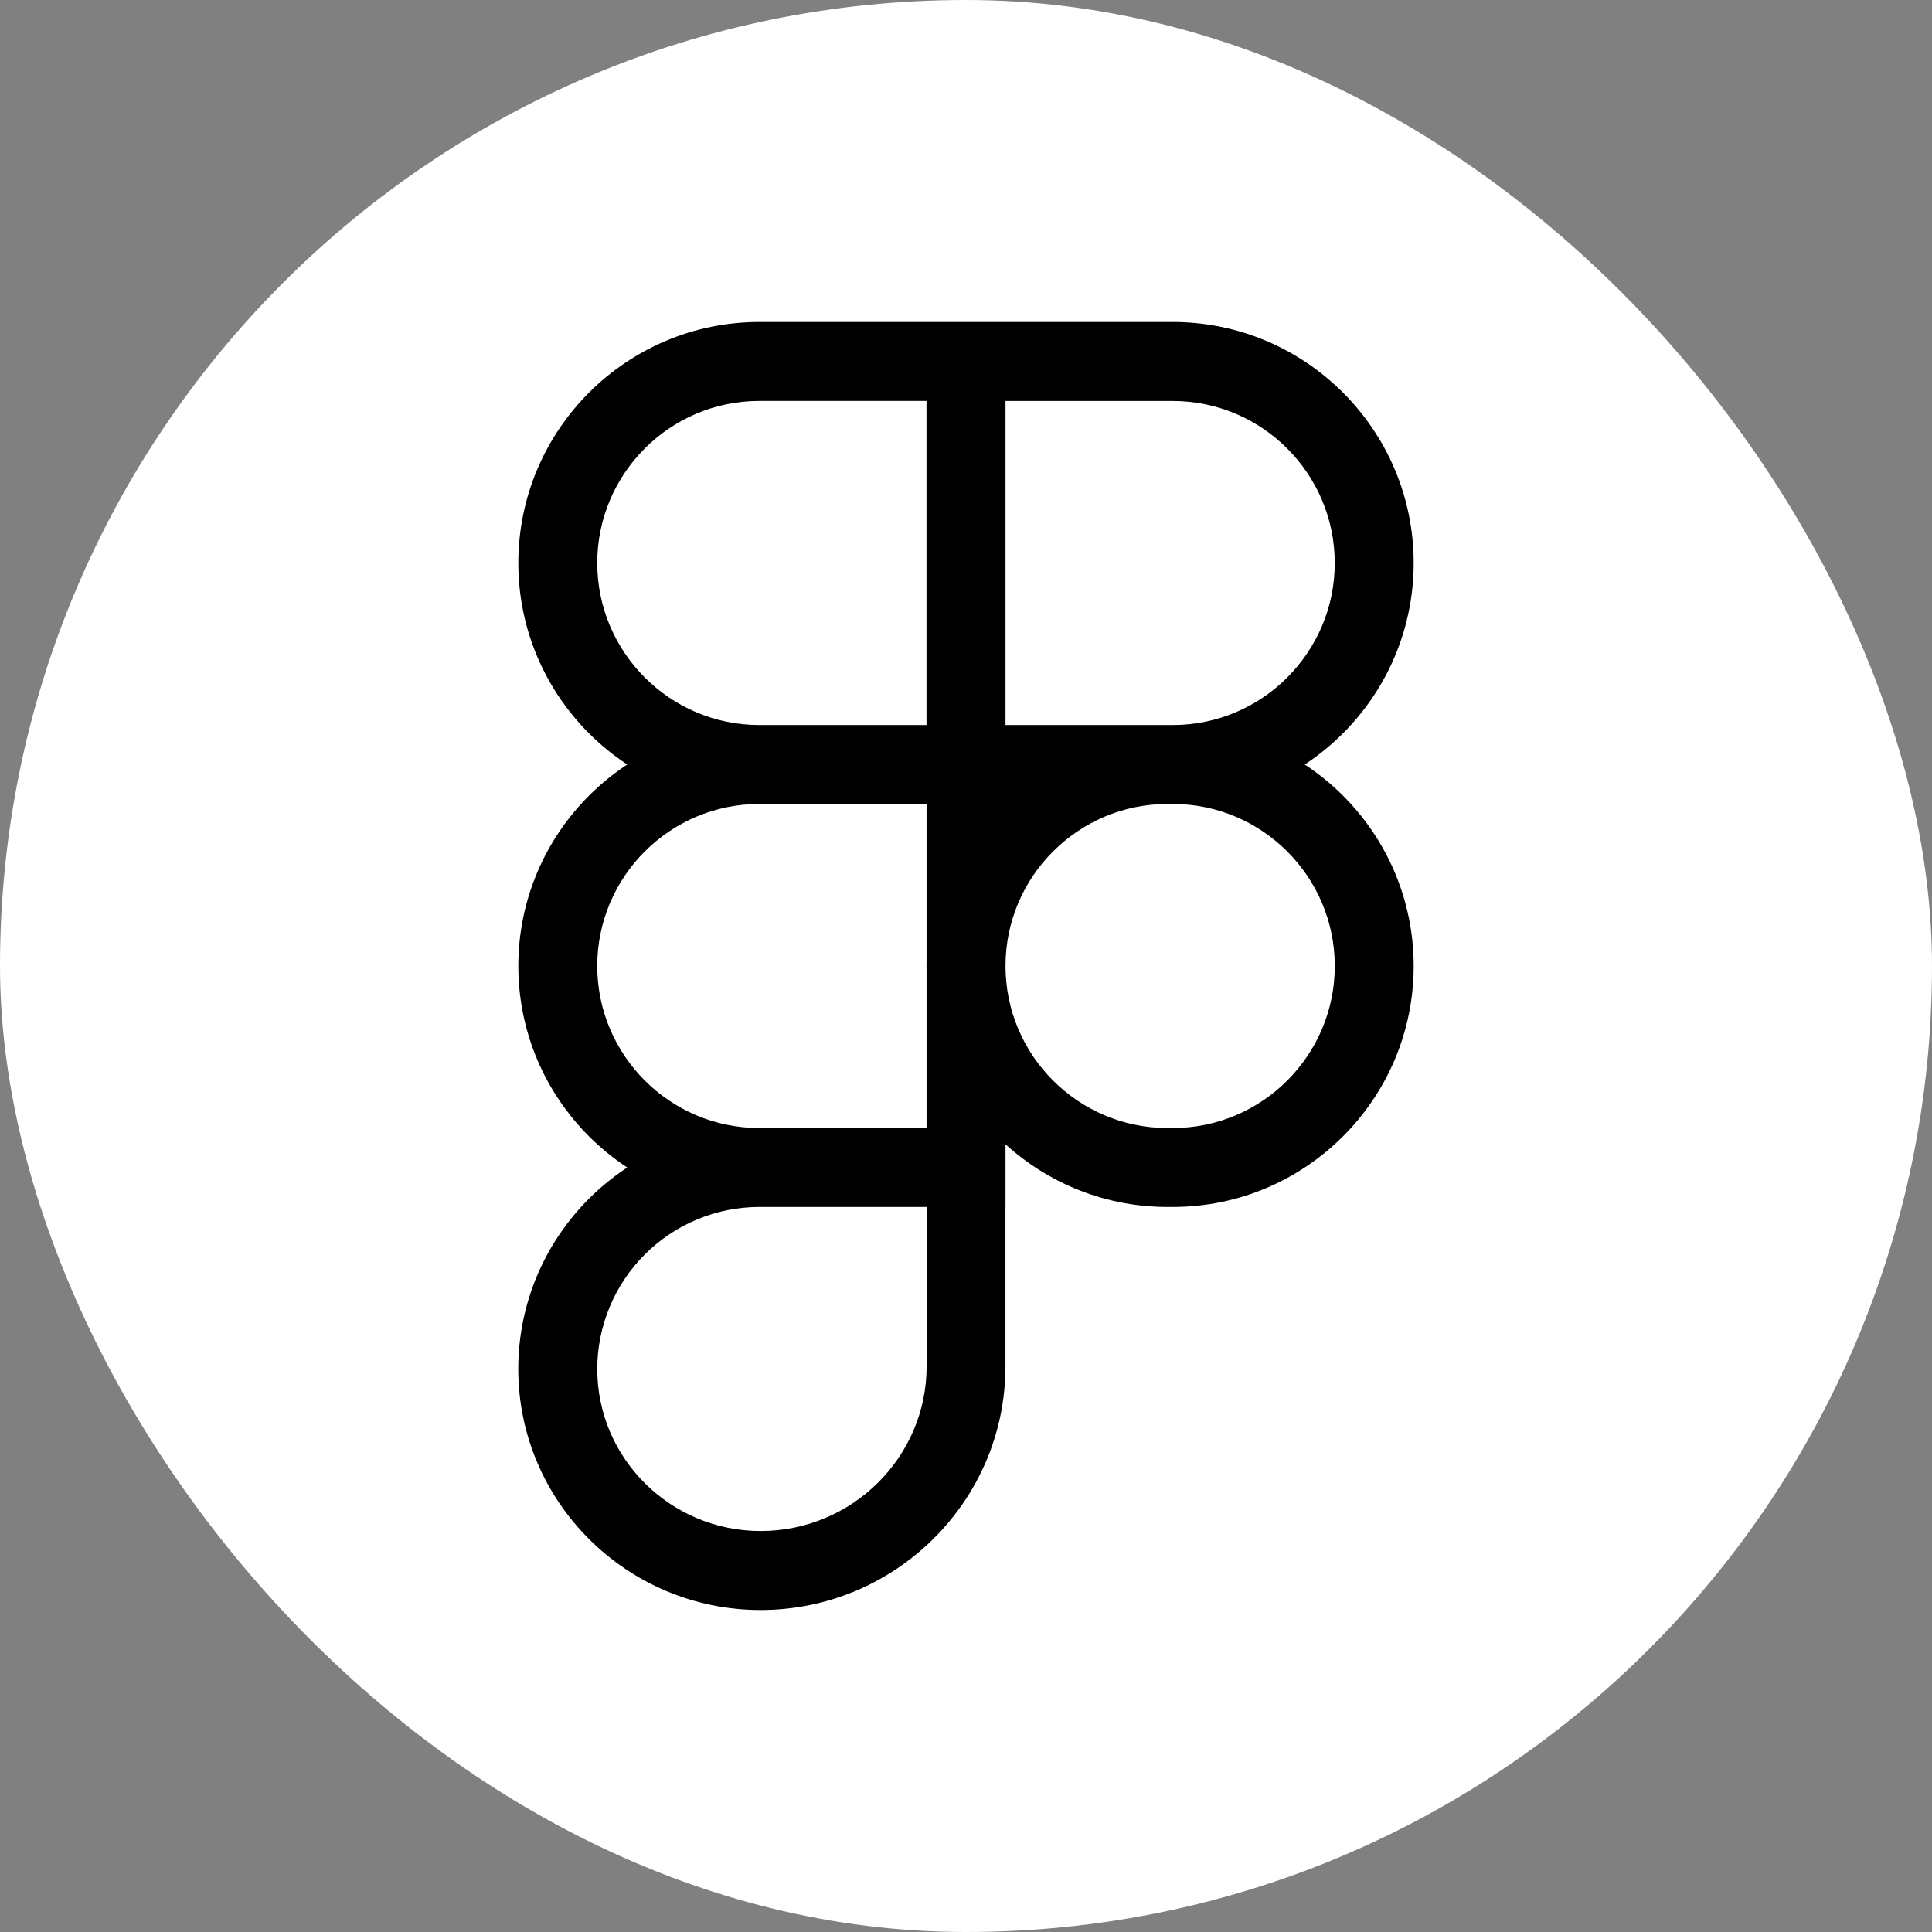 <svg width="60" height="60" viewBox="0 0 60 60" fill="none" xmlns="http://www.w3.org/2000/svg">
<rect x="0" y="0" width="60" height="60" fill="#808080" stroke="none"/>
<rect width="60" height="60" rx="30" fill="white"/>
<path d="M36.42 24.968H28.773V10H36.42C40.547 10 43.903 13.357 43.903 17.483C43.903 21.61 40.547 24.968 36.42 24.968ZM31.225 22.517H36.42C39.195 22.517 41.452 20.258 41.452 17.485C41.452 14.712 39.193 12.453 36.42 12.453H31.225V22.517ZM31.225 24.968H23.58C19.453 24.968 16.097 21.612 16.097 17.485C16.097 13.358 19.453 10 23.58 10H31.227V24.968H31.225ZM23.58 12.452C20.805 12.452 18.548 14.71 18.548 17.483C18.548 20.257 20.805 22.517 23.58 22.517H28.775V12.452H23.58ZM31.225 37.483H23.58C19.453 37.483 16.097 34.127 16.097 30C16.097 25.873 19.453 22.517 23.58 22.517H31.227V37.483H31.225ZM23.58 24.968C20.805 24.968 18.548 27.227 18.548 30C18.548 32.773 20.807 35.032 23.58 35.032H28.775V24.968H23.58ZM23.62 50C19.472 50 16.095 46.643 16.095 42.517C16.095 38.39 19.452 35.033 23.578 35.033H31.225V42.435C31.225 46.607 27.813 50 23.62 50ZM23.58 37.483C22.246 37.485 20.967 38.016 20.024 38.959C19.081 39.902 18.55 41.181 18.548 42.515C18.548 45.29 20.823 47.547 23.622 47.547C26.463 47.547 28.777 45.253 28.777 42.433V37.483H23.58ZM36.42 37.483H36.257C32.13 37.483 28.773 34.127 28.773 30C28.773 25.873 32.13 22.517 36.257 22.517H36.42C40.547 22.517 43.903 25.873 43.903 30C43.903 34.127 40.547 37.483 36.42 37.483ZM36.258 24.968C33.483 24.968 31.227 27.227 31.227 30C31.227 32.773 33.485 35.032 36.258 35.032H36.422C39.197 35.032 41.453 32.773 41.453 30C41.453 27.227 39.195 24.968 36.422 24.968H36.258Z" fill="black"/>
</svg>
